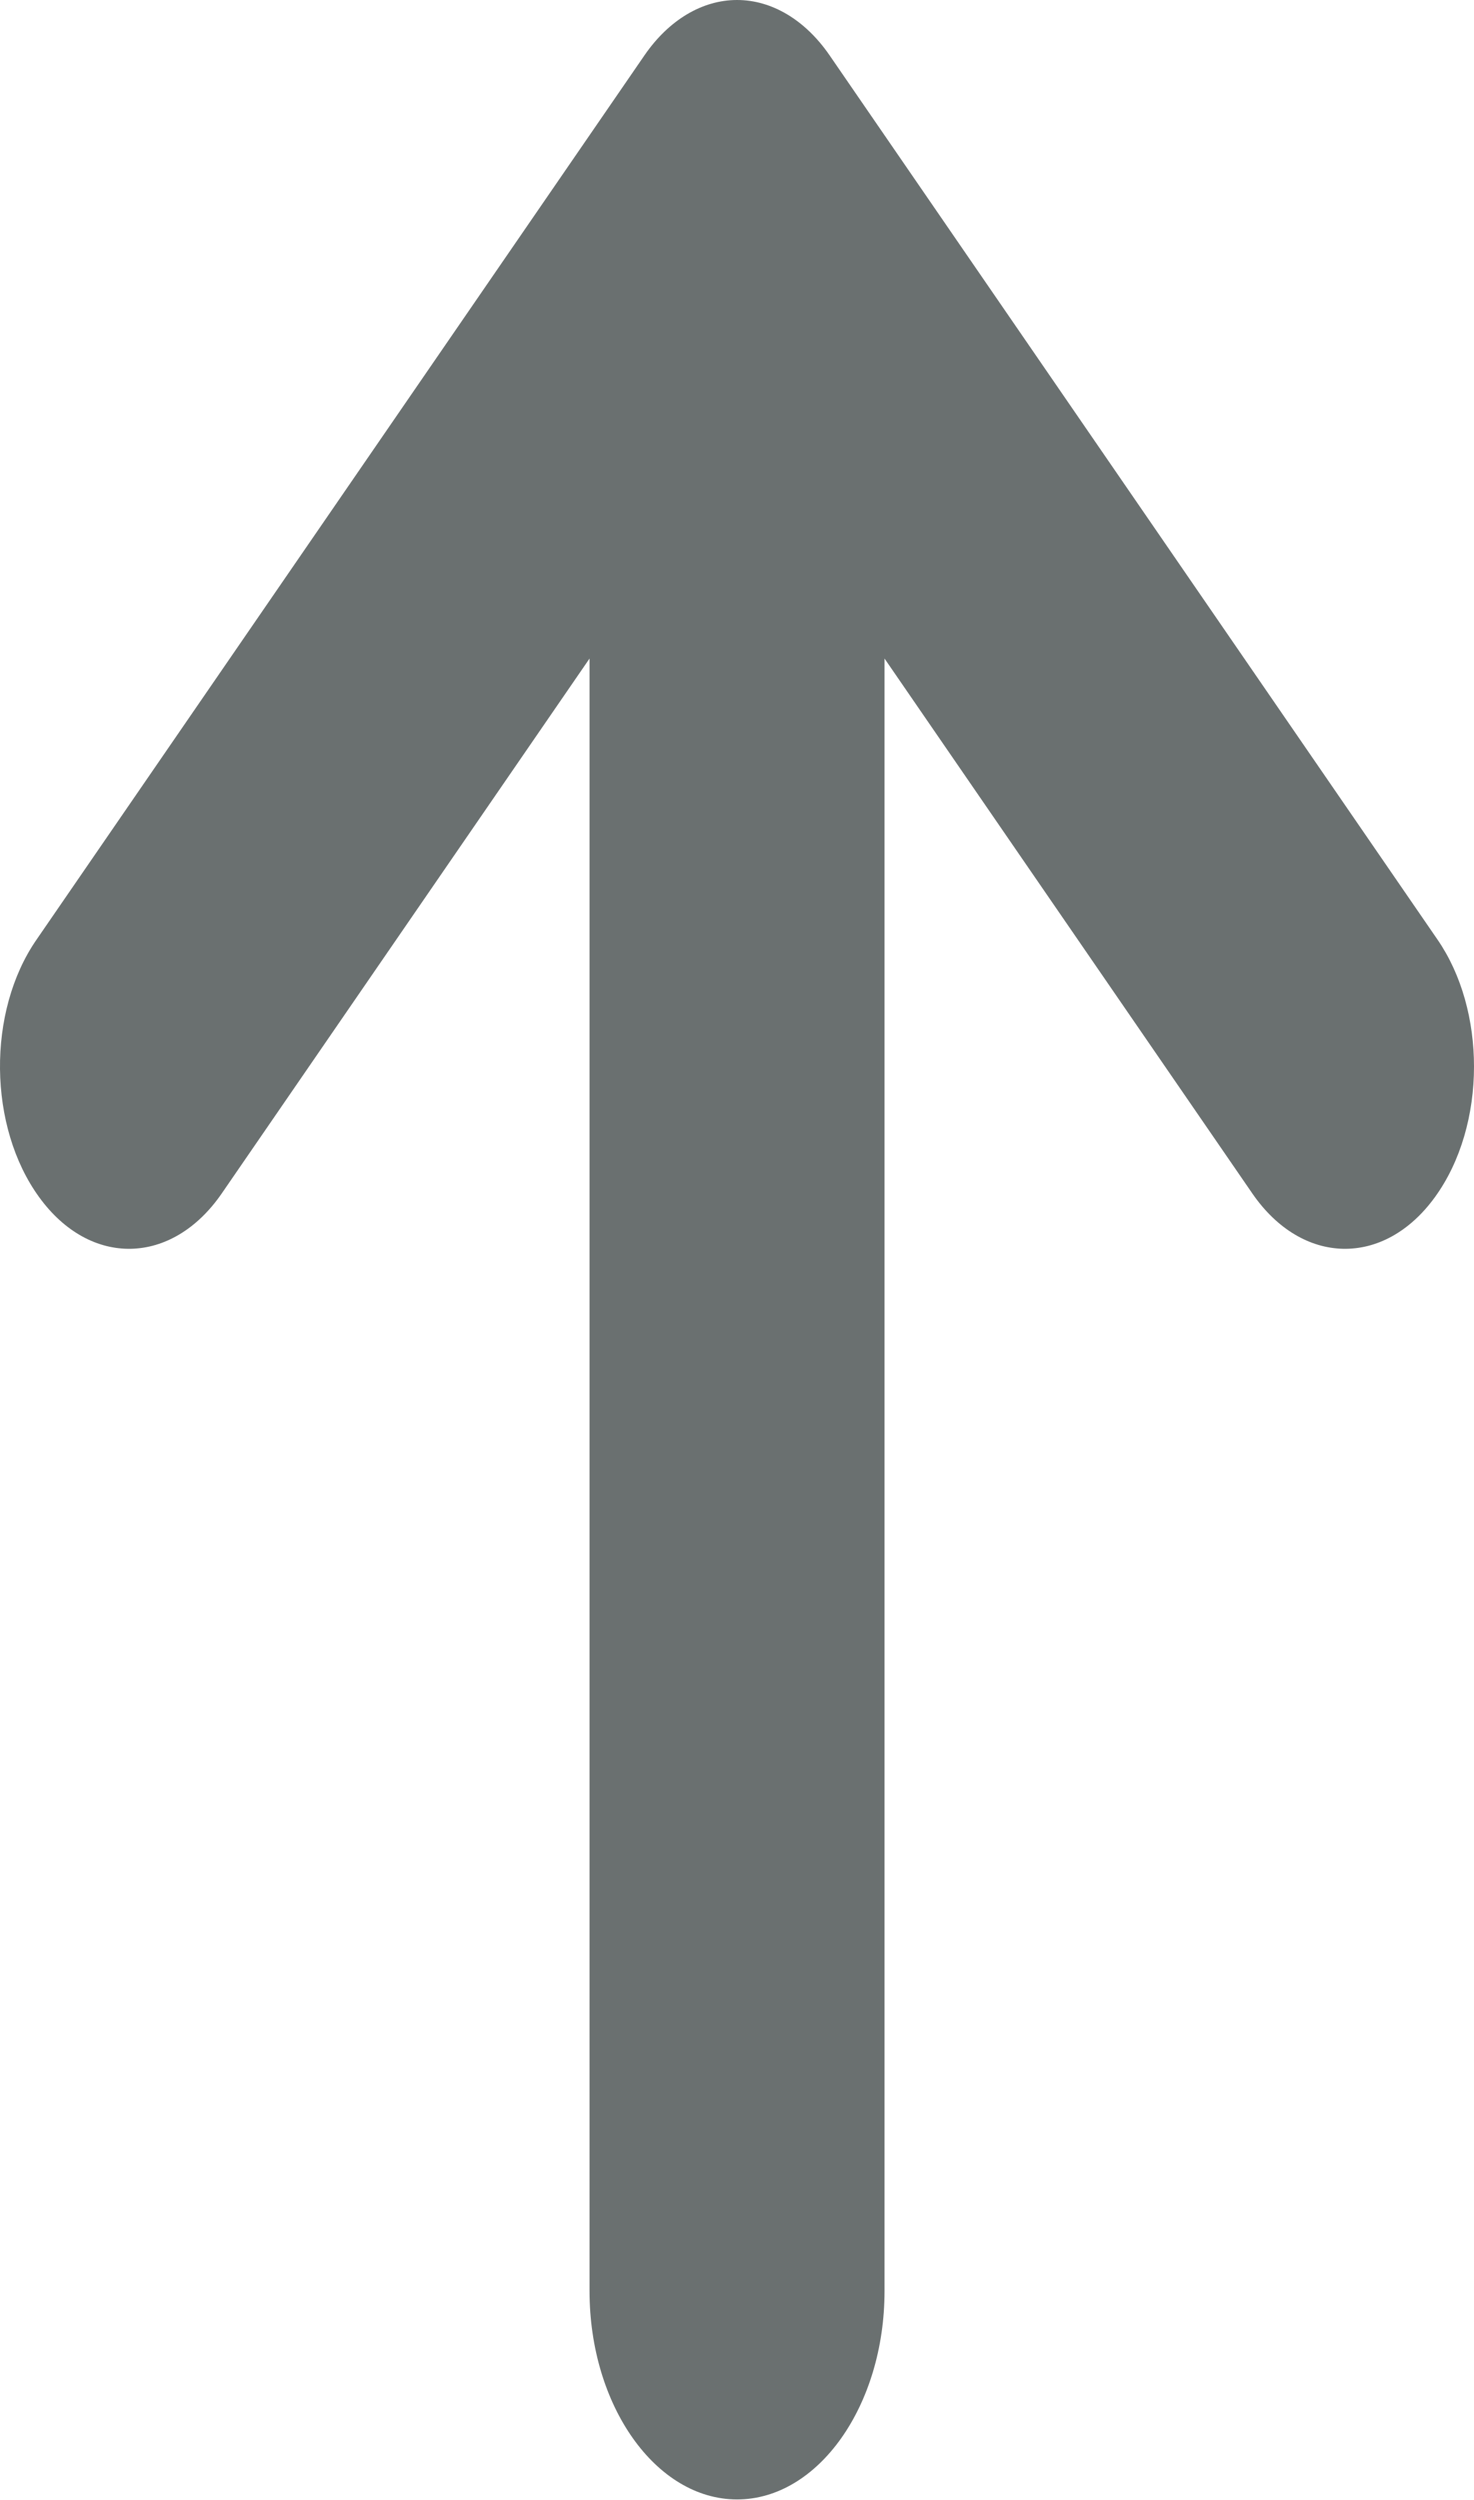 ﻿<?xml version="1.0" encoding="utf-8"?>
<svg version="1.1" xmlns:xlink="http://www.w3.org/1999/xlink" width="23px" height="39px" xmlns="http://www.w3.org/2000/svg">
  <g transform="matrix(1 0 0 1 -255 -409 )">
    <path d="M 9.199 10.273  L 9.199 35.74  C 9.199 37.528  10.235 38.99  11.501 38.99  C 12.766 38.99  13.802 37.528  13.802 35.74  L 13.802 10.273  L 19.54 18.616  C 20.316 19.744  21.591 19.773  22.388 18.678  C 22.795 18.119  23 17.381  23 16.637  C 23 15.922  22.811 15.21  22.431 14.658  L 12.946 0.865  C 12.566 0.312  12.044 0  11.501 0  C 10.957 0  10.435 0.312  10.055 0.865  L 0.57 14.658  C -0.206 15.779  -0.188 17.579  0.613 18.678  C 1.41 19.773  2.685 19.744  3.461 18.616  L 9.199 10.273  Z " fill-rule="nonzero" fill="#6a7070" stroke="none" transform="matrix(1 0 0 1 255 409 )" />
  </g>
</svg>